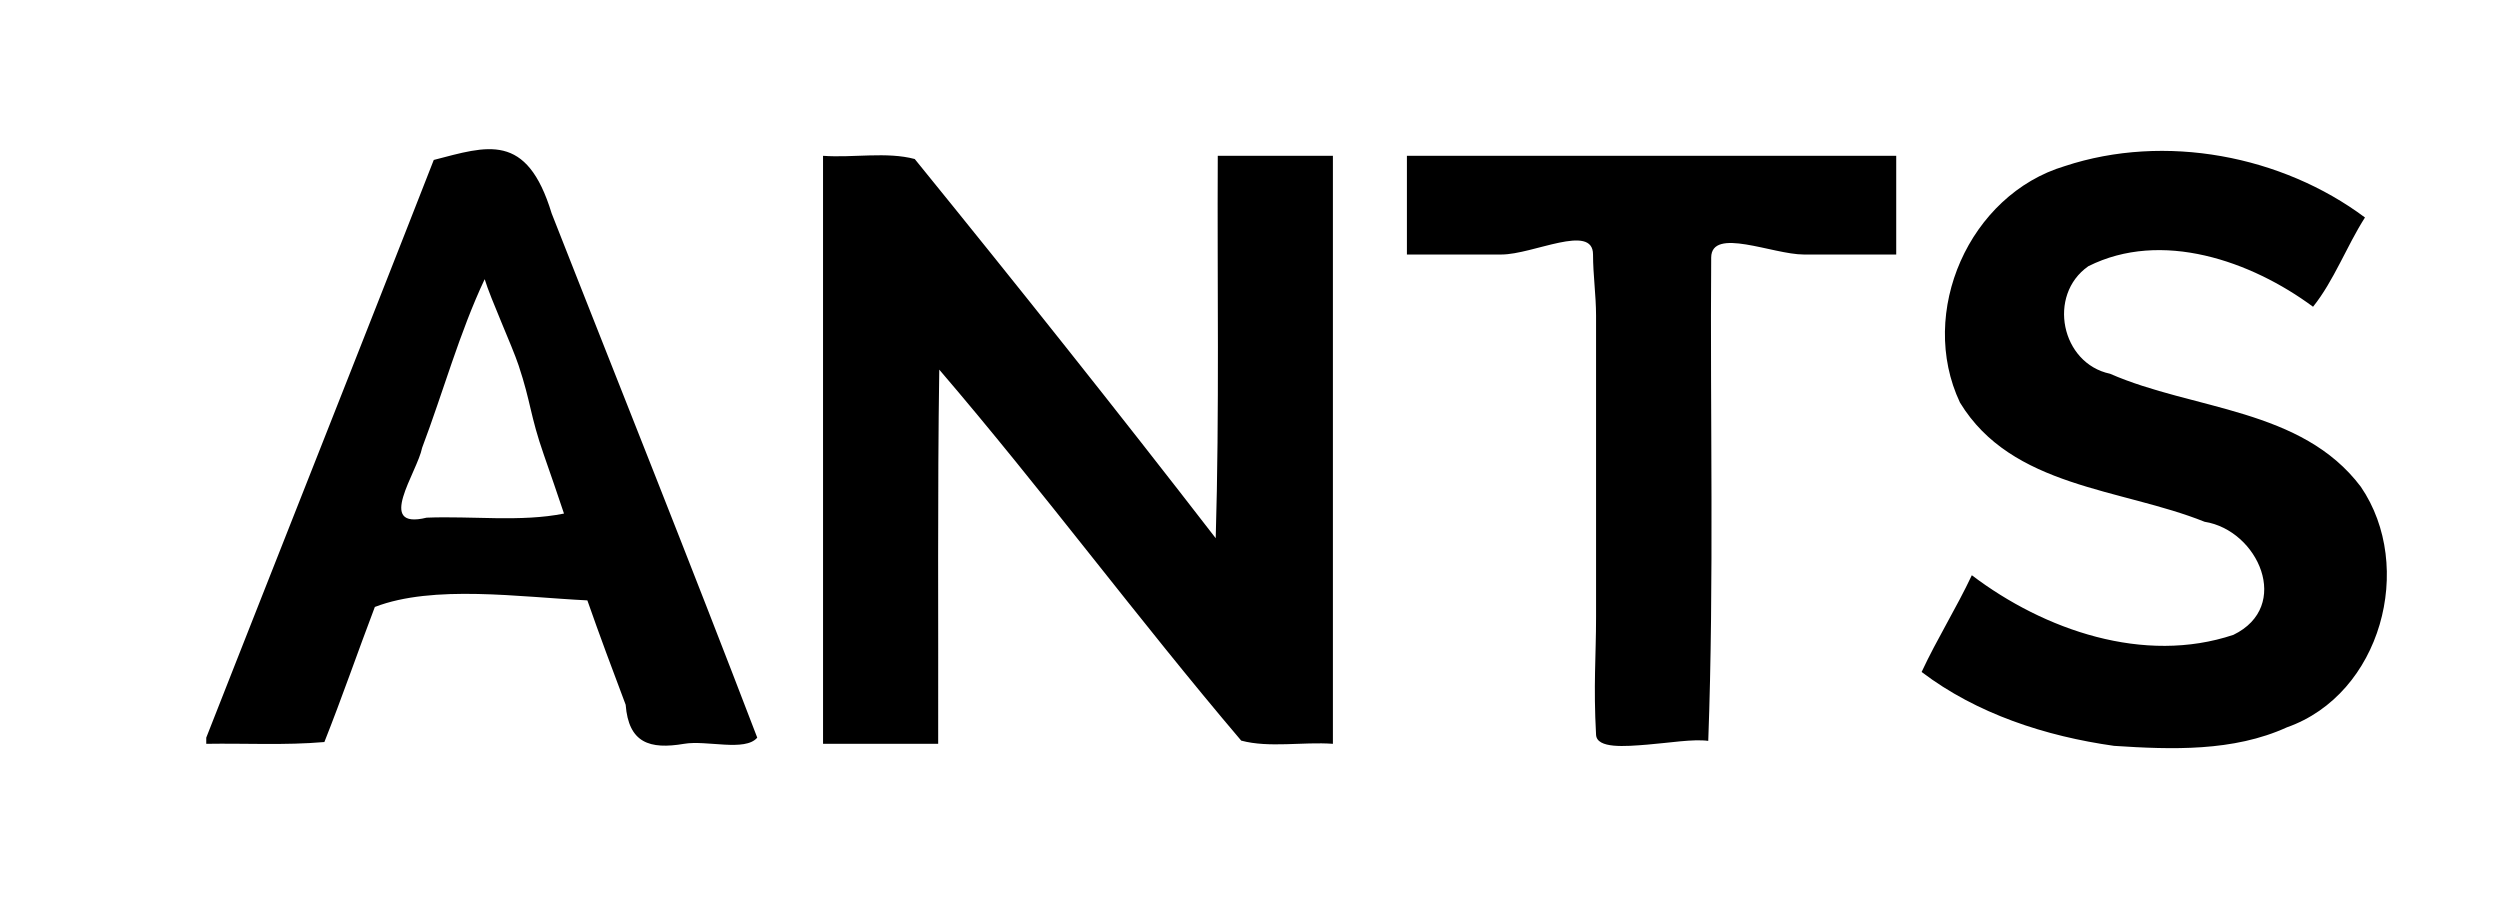 <?xml version="1.0" encoding="UTF-8" standalone="no"?>
<!-- Created with Inkscape (http://www.inkscape.org/) -->

<svg
   xmlns:dc="http://purl.org/dc/elements/1.1/"
   xmlns:cc="http://creativecommons.org/ns#"
   xmlns:rdf="http://www.w3.org/1999/02/22-rdf-syntax-ns#"
   xmlns:svg="http://www.w3.org/2000/svg"
   xmlns="http://www.w3.org/2000/svg"
   xmlns:sodipodi="http://sodipodi.sourceforge.net/DTD/sodipodi-0.dtd"
   xmlns:inkscape="http://www.inkscape.org/namespaces/inkscape"
   id="svg3055"
   version="1.1"
   inkscape:version="0.48.2 r9819"
   width="1216"
   height="442"
   sodipodi:docname="ants_path.svg">
  <defs
     id="defs3059" />
  <sodipodi:namedview
     pagecolor="#ffffff"
     bordercolor="#666666"
     borderopacity="1"
     objecttolerance="10"
     gridtolerance="10"
     guidetolerance="10"
     inkscape:pageopacity="0"
     inkscape:pageshadow="2"
     inkscape:window-width="1167"
     inkscape:window-height="664"
     id="namedview3057"
     showgrid="false"
     inkscape:zoom="0.67845395"
     inkscape:cx="608"
     inkscape:cy="221"
     inkscape:window-x="0"
     inkscape:window-y="0"
     inkscape:window-maximized="0"
     inkscape:current-layer="svg3055" />
  <path
     style="fill:#000000"
     d="m 1028.322,362.792 c -16.659,-2.344 -33.36,-6.235 -49.251,-12.088 -15.891,-5.853 -30.973,-13.668 -44.393,-23.86 3.737,-8.026 7.961,-15.794 12.191,-23.552 4.23,-7.759 8.468,-15.508 12.232,-23.5 8.829,6.692 18.482,12.757 28.674,17.863 10.192,5.107 20.922,9.255 31.905,12.114 10.983,2.859 22.218,4.428 33.421,4.375 11.202,-0.052 22.371,-1.726 33.221,-5.353 14.28,-6.922 17.303,-19.644 13.495,-31.15 -3.809,-11.506 -14.449,-21.795 -27.495,-23.85 -10.162,-4.077 -21.105,-7.149 -32.197,-10.111 -11.092,-2.962 -22.334,-5.815 -33.093,-9.454 -10.759,-3.639 -21.036,-8.064 -30.198,-14.172 -9.162,-6.107 -17.21,-13.896 -23.512,-24.263 -5.179,-10.971 -7.485,-22.776 -7.305,-34.53 0.18,-11.754 2.847,-23.456 7.613,-34.221 4.766,-10.765 11.631,-20.592 20.209,-28.596 8.578,-8.004 18.868,-14.184 30.483,-17.654 12.182,-4.024 24.878,-6.357 37.699,-7.122 12.821,-0.765 25.768,0.038 38.452,2.286 12.684,2.248 25.105,5.94 36.877,10.954 11.771,5.014 22.891,11.349 32.973,18.882 -4.474,7.004 -8.258,14.707 -12.189,22.235 -3.931,7.528 -8.008,14.88 -13.07,21.182 -15.073,-11.152 -33.501,-20.545 -52.611,-24.917 -19.11,-4.372 -38.903,-3.724 -56.706,5.209 -10.032,7.028 -13.335,18.847 -11.156,29.536 2.179,10.689 9.839,20.248 21.732,22.756 10.133,4.433 21.024,7.694 32.11,10.69 11.086,2.996 22.368,5.727 33.283,9.101 10.915,3.374 21.465,7.39 31.087,12.955 9.622,5.566 18.316,12.681 25.52,22.253 6.63,9.716 10.559,20.88 12.006,32.412 1.448,11.532 0.414,23.432 -2.88,34.621 -3.294,11.189 -8.848,21.667 -16.443,30.355 -7.595,8.687 -17.229,15.584 -28.684,19.612 -13.009,5.929 -27.02,8.639 -41.273,9.636 -14.253,0.997 -28.748,0.283 -42.727,-0.636 z m -928,-4 c 4.601,-11.71 9.208,-23.42 13.82,-35.129 4.612,-11.709 9.227,-23.417 13.846,-35.125 4.618,-11.708 9.239,-23.415 13.86,-35.122 4.621,-11.707 9.243,-23.414 13.864,-35.121 4.621,-11.707 9.24,-23.414 13.857,-35.121 4.616,-11.707 9.23,-23.414 13.838,-35.122 4.608,-11.708 9.212,-23.416 13.809,-35.125 4.597,-11.709 9.187,-23.418 13.768,-35.129 12.999,-3.358 24.301,-6.821 33.869,-4.464 9.568,2.357 17.403,10.534 23.47,30.458 4.176,10.621 8.36,21.239 12.549,31.855 4.189,10.616 8.383,21.229 12.578,31.843 4.195,10.613 8.391,21.226 12.585,31.84 4.194,10.614 8.386,21.228 12.571,31.845 4.186,10.617 8.365,21.237 12.536,31.86 4.17,10.623 8.331,21.251 12.479,31.884 4.148,10.633 8.282,21.271 12.401,31.916 4.118,10.645 8.22,21.297 12.301,31.957 -5.909,6.956 -24.616,1.113 -35.594,3 -16.752,2.849 -26.964,-0.414 -28.406,-19 -3.177,-8.422 -6.356,-16.879 -9.48,-25.349 -3.124,-8.469 -6.193,-16.95 -9.151,-25.418 -16.467,-0.801 -35.178,-2.743 -53.337,-3.114 -18.16,-0.372 -35.768,0.828 -50.032,6.31 -4.157,10.931 -8.138,21.927 -12.158,32.905 -4.02,10.979 -8.078,21.94 -12.389,32.803 -9.528,0.827 -19.105,0.964 -28.693,0.934 -9.588,-0.031 -19.188,-0.229 -28.76,-0.07 l 0,-2.198 z m 174,-109 c -3.175,-9.511 -6.448,-18.992 -9.754,-28.462 -6.816,-19.514 -6.242,-25.379 -12.317,-43.608 -3.167,-9.515 -13.603,-32.329 -16.5,-41.93 -6.09,12.886 -11.132,26.593 -15.934,40.475 -4.802,13.882 -9.364,27.939 -14.494,41.525 -2.394,12.058 -22.881,40.111 2.187,34 11.053,-0.445 22.529,0.111 33.856,0.25 11.327,0.139 22.504,-0.139 32.956,-2.25 z m 126,-31 c 0,0 0,-23.833 0,-35.75 0,-11.917 0,-23.833 0,-35.75 0,-11.917 0,-23.833 0,-35.75 0,-11.917 0,-23.833 0,-35.75 14.647,1.053 31.032,-2.088 44.607,1.554 6.181,7.611 12.354,15.231 18.52,22.861 6.165,7.63 12.322,15.269 18.47,22.917 6.148,7.648 12.286,15.306 18.414,22.973 6.128,7.667 12.245,15.343 18.351,23.028 6.106,7.685 12.2,15.38 18.281,23.084 6.081,7.704 12.15,15.417 18.205,23.139 6.055,7.722 12.096,15.454 18.121,23.194 6.026,7.741 12.037,15.49 18.032,23.249 0.456,-15.491 0.727,-30.987 0.881,-46.486 0.155,-15.499 0.193,-31 0.185,-46.502 -0.009,-15.502 -0.064,-31.006 -0.098,-46.508 -0.034,-15.503 -0.046,-31.004 0.033,-46.504 9.333,0 18.667,0 28,0 9.333,0 18.667,0 28,0 0,11.917 0,23.833 0,35.75 0,11.917 0,23.833 0,35.75 0,11.917 0,23.833 0,35.75 0,11.917 0,23.833 0,35.75 0,11.917 0,23.833 0,35.75 0,11.917 0,23.833 0,35.75 0,11.917 0,23.833 0,35.75 0,11.917 0,23.833 0,35.75 -14.644,-1.053 -31.026,2.088 -44.598,-1.554 -6.272,-7.38 -12.484,-14.817 -18.651,-22.295 -6.167,-7.478 -12.289,-14.998 -18.381,-22.545 -6.092,-7.547 -12.155,-15.121 -18.204,-22.707 -6.049,-7.586 -12.084,-15.185 -18.121,-22.781 -6.037,-7.596 -12.075,-15.191 -18.13,-22.768 -6.055,-7.577 -12.128,-15.138 -18.233,-22.667 -6.105,-7.529 -12.243,-15.027 -18.429,-22.479 -6.186,-7.452 -12.421,-14.858 -18.719,-22.204 -0.228,15.165 -0.367,30.331 -0.449,45.497 -0.082,15.166 -0.108,30.333 -0.109,45.5 -0.001,15.167 0.022,30.334 0.037,45.502 0.015,15.167 0.022,30.334 -0.012,45.501 -9.333,0 -18.667,0 -28,0 -9.333,0 -18.667,0 -28,0 0,-11.917 0,-23.833 0,-35.75 0,-11.917 0,-23.833 0,-35.75 0,-11.917 0,-23.833 0,-35.75 0,-11.917 0,-35.75 -10e-6,-35.75 z m 376,24 c 0,-9.917 0,-19.833 0,-29.75 0,-9.917 0,-19.833 0,-29.75 0,-9.917 0,-19.833 0,-29.75 0,-9.917 -1.474,-19.833 -1.474,-29.75 0,-15.333 -29.193,0 -44.526,0 -15.333,0 -30.667,0 -46,0 0,-8 0,-16 0,-24 0,-8 0,-16 0,-24 9.917,0 19.833,0 29.75,0 9.917,0 19.833,0 29.75,0 9.917,0 19.833,0 29.75,0 9.917,0 19.833,0 29.75,0 9.917,0 19.833,0 29.75,0 9.917,0 19.833,0 29.75,0 9.917,0 19.833,0 29.75,0 9.917,0 19.833,0 29.75,0 0,8 0,16 0,24 0,8 0,16 0,24 -15,0 -30,0 -45,0 -15,0 -44.888,-13.526 -45,1.474 -0.073,9.856 -0.106,18.24 -0.112,28.099 -0.006,9.859 0.013,19.72 0.045,29.581 0.032,9.861 0.074,19.723 0.114,29.585 0.04,9.862 0.076,19.724 0.095,29.585 0.019,9.861 0.02,19.721 -0.012,29.58 -0.032,9.859 -0.096,19.716 -0.207,29.571 -0.111,9.855 -0.27,19.708 -0.49,29.557 -0.22,9.85 -0.503,19.696 -0.862,29.539 -7.396,-1 -18.957,0.967 -29.709,1.83 -10.753,0.862 -24.486,2.026 -24.862,-4.797 -0.662,-11.993 -0.662,-21.543 -0.497,-30.483 0.166,-8.94 0.497,-17.269 0.497,-26.819 0,-9.55 0,-19.101 0,-28.651 0,-9.55 0,-19.101 0,-28.651 z"
     id="path3065"
     inkscape:connector-curvature="0"
     sodipodi:nodetypes="cscscssscscssscssscssscscscscssscssscsccssssssscscssssssscccscscscscccccccsccscssssccssssssscssscscsssssssccssssssscssscscssssccscsscscssssssscscscsssssscscsssssc" />
</svg>
